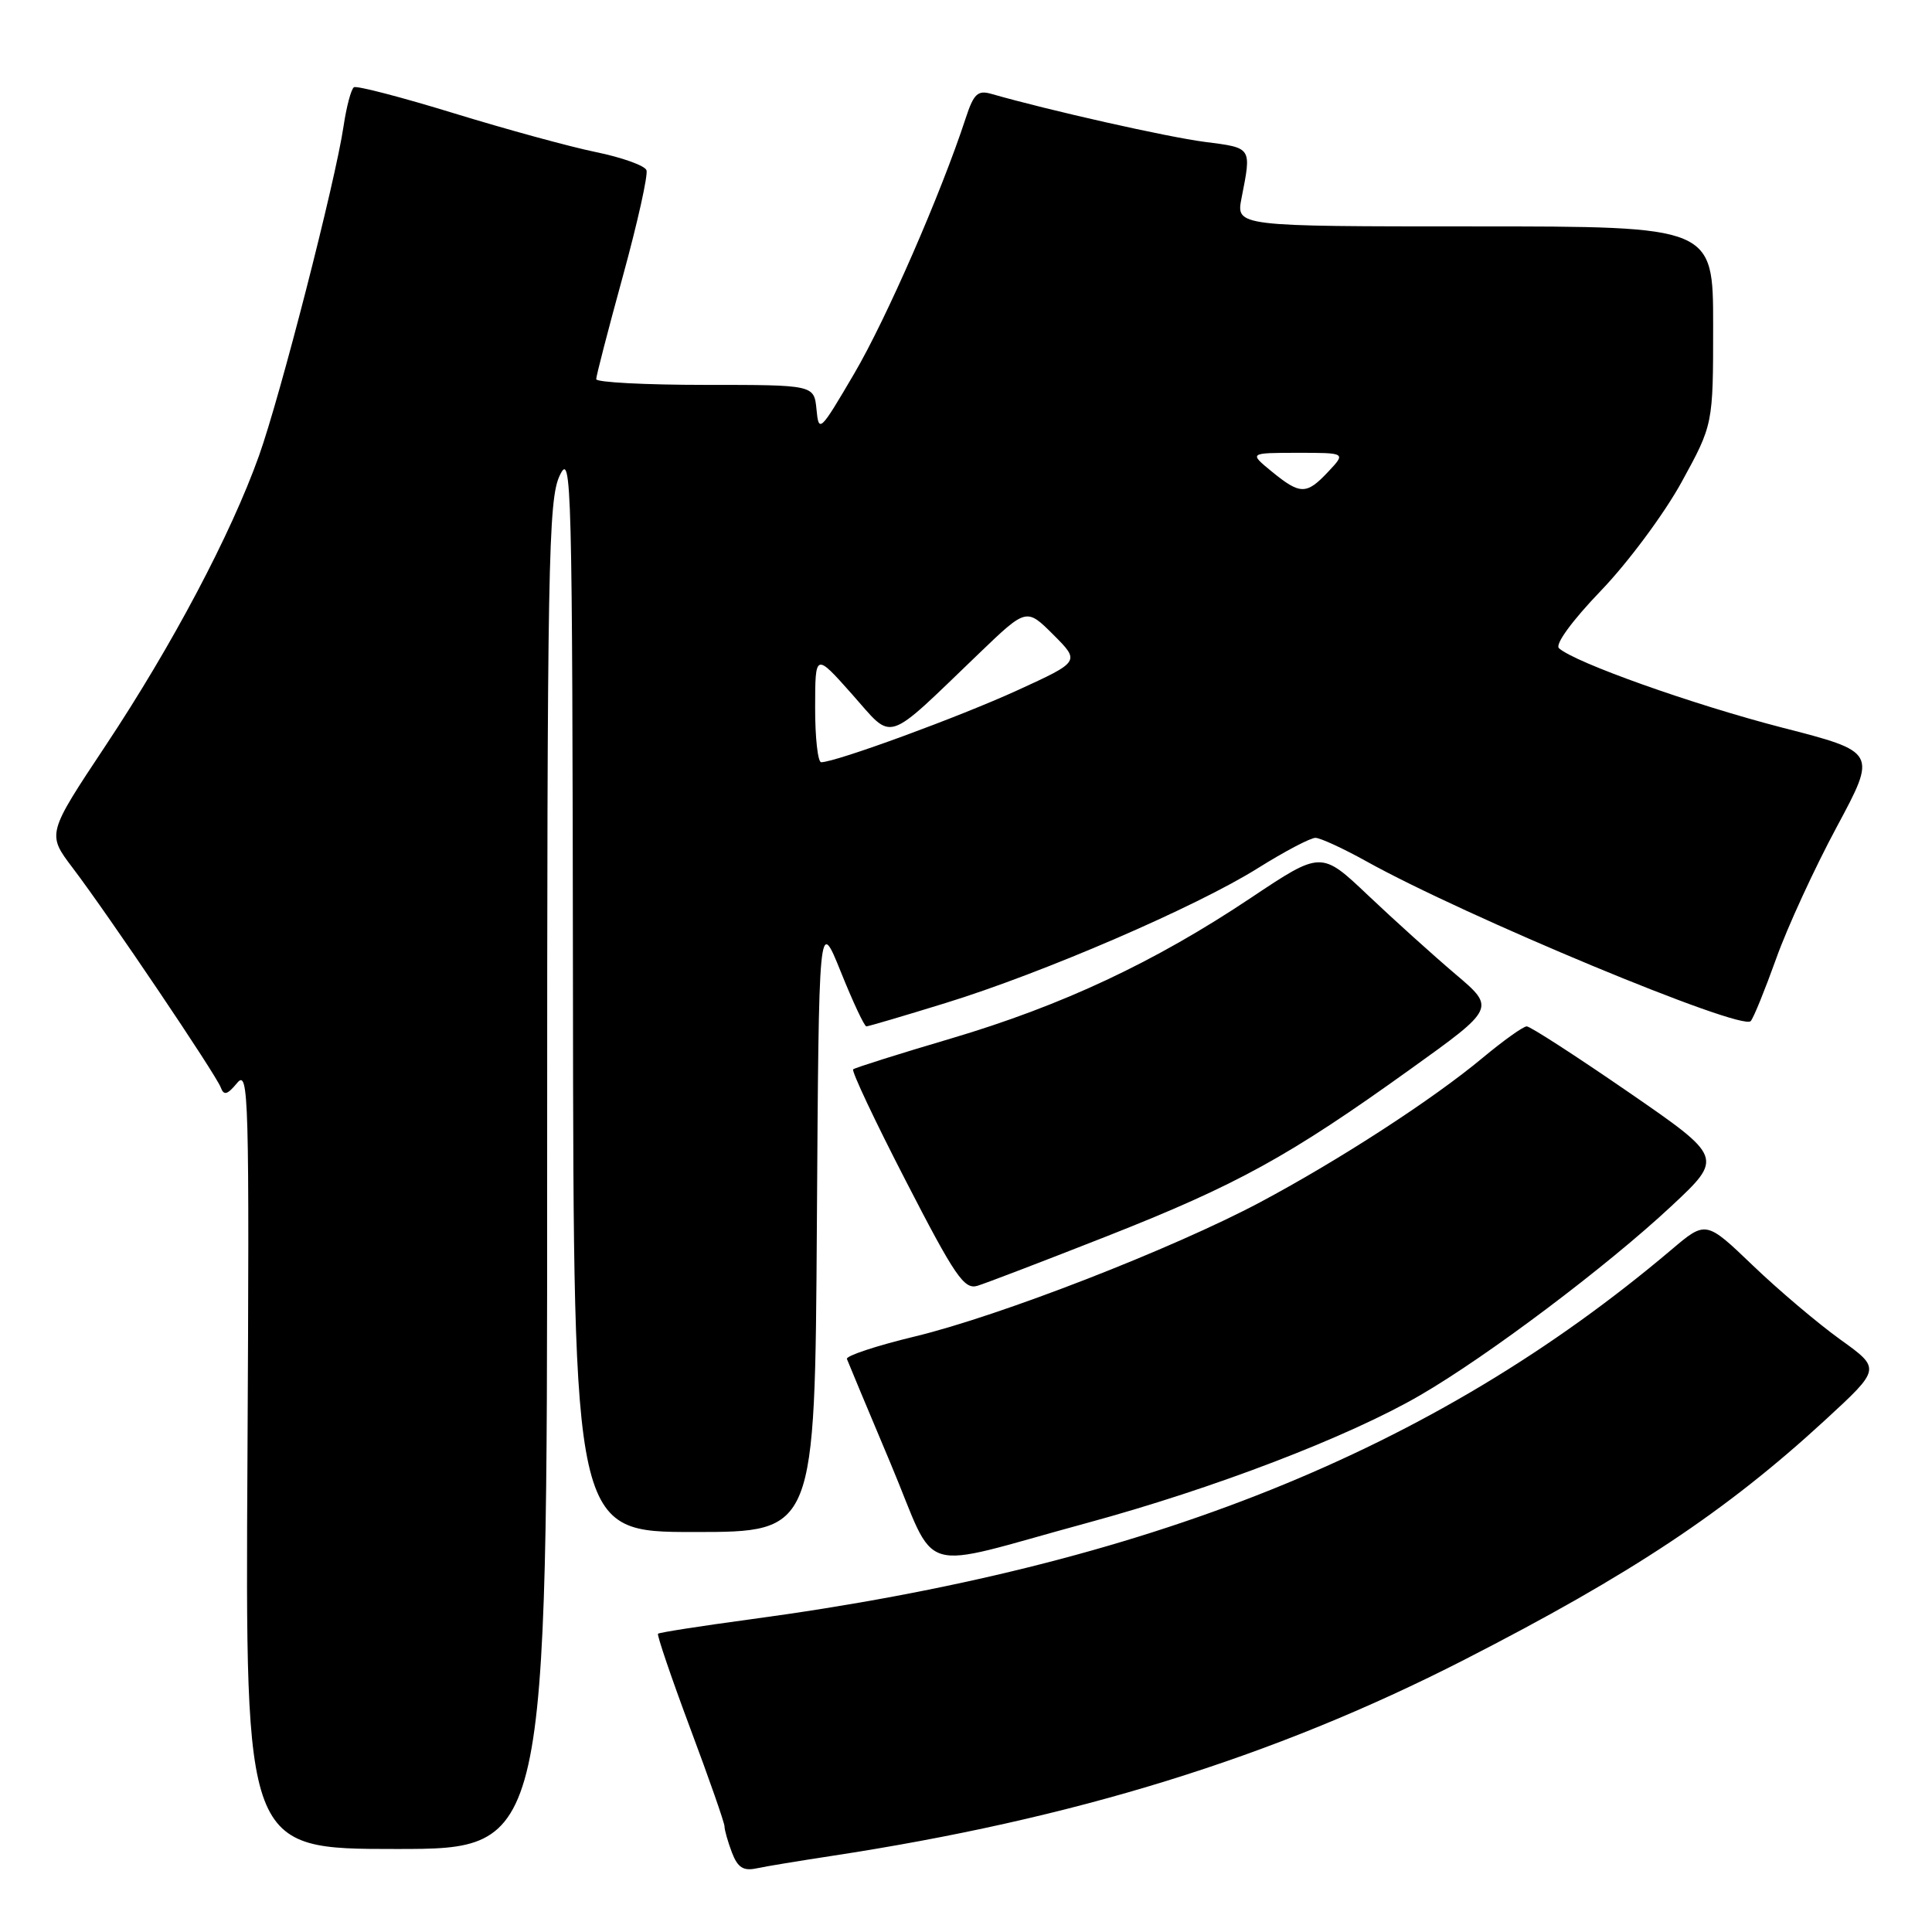 <?xml version="1.0" encoding="UTF-8" standalone="no"?>
<!DOCTYPE svg PUBLIC "-//W3C//DTD SVG 1.1//EN" "http://www.w3.org/Graphics/SVG/1.1/DTD/svg11.dtd" >
<svg xmlns="http://www.w3.org/2000/svg" xmlns:xlink="http://www.w3.org/1999/xlink" version="1.1" viewBox="0 0 256 256">
 <g >
 <path fill="currentColor"
d=" M 110.00 245.95 C 142.38 241.03 168.70 232.88 194.00 219.94 C 216.15 208.60 228.70 200.27 241.87 188.14 C 249.23 181.36 249.23 181.36 243.87 177.51 C 240.92 175.39 235.70 170.98 232.27 167.69 C 226.04 161.72 226.04 161.72 221.45 165.61 C 189.97 192.24 151.99 207.49 99.50 214.56 C 92.90 215.45 87.36 216.31 87.19 216.48 C 87.03 216.64 88.94 222.26 91.44 228.96 C 93.95 235.66 96.00 241.53 96.00 242.00 C 96.00 242.48 96.44 244.03 96.98 245.46 C 97.74 247.45 98.49 247.94 100.23 247.57 C 101.48 247.30 105.88 246.58 110.00 245.95 Z  M 72.50 155.75 C 72.50 74.48 72.65 66.19 74.17 63.00 C 75.74 59.69 75.84 63.49 75.92 131.25 C 76.00 203.00 76.00 203.00 91.99 203.00 C 107.98 203.00 107.98 203.00 108.24 162.27 C 108.50 121.55 108.50 121.55 111.41 128.77 C 113.01 132.75 114.53 136.00 114.80 136.00 C 115.06 136.00 119.78 134.61 125.28 132.91 C 138.20 128.93 158.53 120.15 166.70 115.02 C 170.23 112.81 173.65 111.01 174.31 111.02 C 174.96 111.03 177.97 112.42 181.00 114.10 C 194.13 121.42 230.81 136.67 231.98 135.30 C 232.37 134.86 233.88 131.12 235.36 127.00 C 236.83 122.88 240.44 115.03 243.38 109.57 C 248.71 99.64 248.71 99.64 236.10 96.40 C 224.27 93.34 208.65 87.79 206.57 85.89 C 206.02 85.38 208.30 82.26 212.13 78.27 C 215.71 74.55 220.52 68.07 222.82 63.88 C 227.00 56.25 227.00 56.25 227.00 43.13 C 227.00 30.00 227.00 30.00 195.39 30.00 C 163.78 30.00 163.78 30.00 164.51 26.25 C 165.84 19.46 165.94 19.61 159.63 18.80 C 154.69 18.16 139.04 14.64 131.36 12.44 C 129.55 11.92 129.02 12.43 127.96 15.66 C 124.69 25.65 117.43 42.28 113.19 49.50 C 108.65 57.24 108.49 57.39 108.19 54.25 C 107.87 51.00 107.87 51.00 93.44 51.00 C 85.50 51.00 79.00 50.66 79.00 50.24 C 79.00 49.82 80.59 43.67 82.54 36.57 C 84.49 29.46 85.89 23.16 85.66 22.55 C 85.43 21.94 82.41 20.86 78.95 20.15 C 75.49 19.44 67.02 17.12 60.12 15.00 C 53.22 12.88 47.27 11.33 46.90 11.56 C 46.53 11.79 45.91 14.12 45.52 16.74 C 44.43 24.09 37.14 52.49 34.31 60.41 C 30.59 70.82 22.84 85.47 14.01 98.77 C 6.22 110.50 6.22 110.50 9.63 115.00 C 14.36 121.23 28.61 142.37 29.25 144.09 C 29.66 145.20 30.12 145.07 31.42 143.50 C 32.96 141.64 33.05 145.04 32.79 193.25 C 32.50 245.00 32.50 245.00 52.50 245.00 C 72.50 245.00 72.50 245.00 72.50 155.75 Z  M 144.00 201.81 C 160.86 197.23 178.67 190.40 188.19 184.87 C 197.18 179.65 212.92 167.79 221.43 159.85 C 228.36 153.38 228.36 153.38 215.75 144.69 C 208.81 139.91 202.76 136.00 202.30 136.00 C 201.84 136.00 199.22 137.87 196.48 140.15 C 189.89 145.65 177.50 153.69 167.00 159.29 C 155.43 165.45 132.50 174.37 121.22 177.09 C 116.12 178.32 112.07 179.66 112.22 180.07 C 112.37 180.48 114.97 186.70 118.00 193.90 C 124.40 209.12 120.95 208.07 144.00 201.81 Z  M 146.66 163.81 C 163.89 157.02 170.80 153.22 186.83 141.71 C 198.17 133.58 198.17 133.58 192.83 129.06 C 189.90 126.57 184.70 121.88 181.28 118.64 C 175.07 112.75 175.07 112.75 165.78 118.95 C 153.01 127.49 140.75 133.24 126.00 137.61 C 119.12 139.64 113.30 141.48 113.05 141.69 C 112.80 141.90 115.95 148.58 120.05 156.52 C 126.51 169.07 127.76 170.90 129.50 170.38 C 130.60 170.05 138.32 167.09 146.66 163.81 Z  M 108.01 93.75 C 108.02 86.50 108.02 86.50 112.91 92.00 C 118.49 98.28 117.05 98.75 129.76 86.55 C 136.01 80.55 136.01 80.55 139.57 84.10 C 143.13 87.66 143.13 87.66 134.81 91.47 C 127.17 94.97 110.73 101.00 108.81 101.00 C 108.37 101.00 108.00 97.74 108.01 93.75 Z  M 168.50 62.47 C 165.50 60.01 165.50 60.01 171.92 60.00 C 178.35 60.00 178.35 60.00 176.00 62.50 C 173.11 65.58 172.29 65.57 168.50 62.47 Z "/>
</g>
</svg>